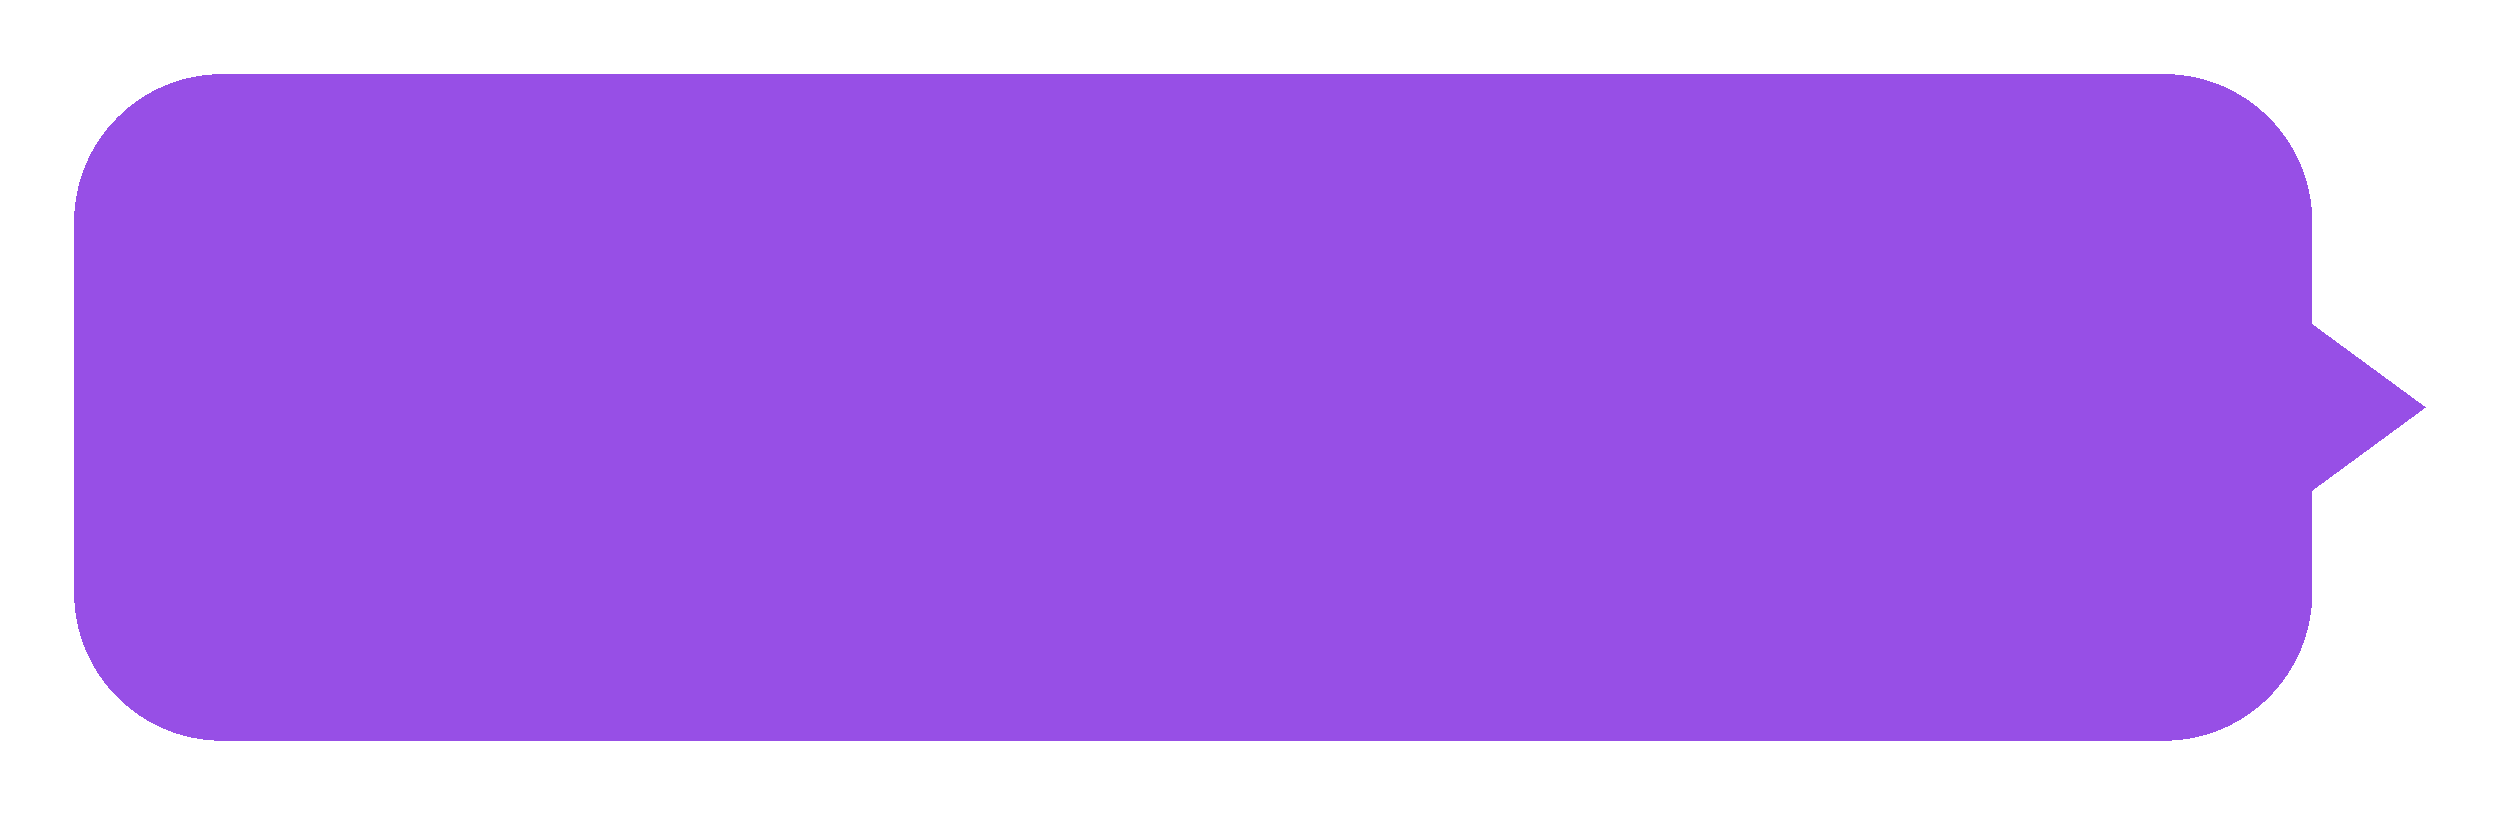 <svg width="135" height="44" viewBox="0 0 135 44" fill="none" xmlns="http://www.w3.org/2000/svg">
<g filter="url(#filter0_d_5_476)">
<path d="M4 11C4 6.582 7.582 3 12 3H116.862C121.281 3 124.862 6.582 124.862 11V12V16.5L131 21L124.862 25.5V30V31C124.862 35.418 121.281 39 116.862 39H12C7.582 39 4 35.418 4 31V11Z" fill="#7D23E0" fill-opacity="0.8" shape-rendering="crispEdges"/>
</g>
<defs>
<filter id="filter0_d_5_476" x="0" y="0" width="135" height="44" filterUnits="userSpaceOnUse" color-interpolation-filters="sRGB">
<feFlood flood-opacity="0" result="BackgroundImageFix"/>
<feColorMatrix in="SourceAlpha" type="matrix" values="0 0 0 0 0 0 0 0 0 0 0 0 0 0 0 0 0 0 127 0" result="hardAlpha"/>
<feOffset dy="1"/>
<feGaussianBlur stdDeviation="2"/>
<feComposite in2="hardAlpha" operator="out"/>
<feColorMatrix type="matrix" values="0 0 0 0 0 0 0 0 0 0 0 0 0 0 0 0 0 0 0.25 0"/>
<feBlend mode="normal" in2="BackgroundImageFix" result="effect1_dropShadow_5_476"/>
<feBlend mode="normal" in="SourceGraphic" in2="effect1_dropShadow_5_476" result="shape"/>
</filter>
</defs>
</svg>
